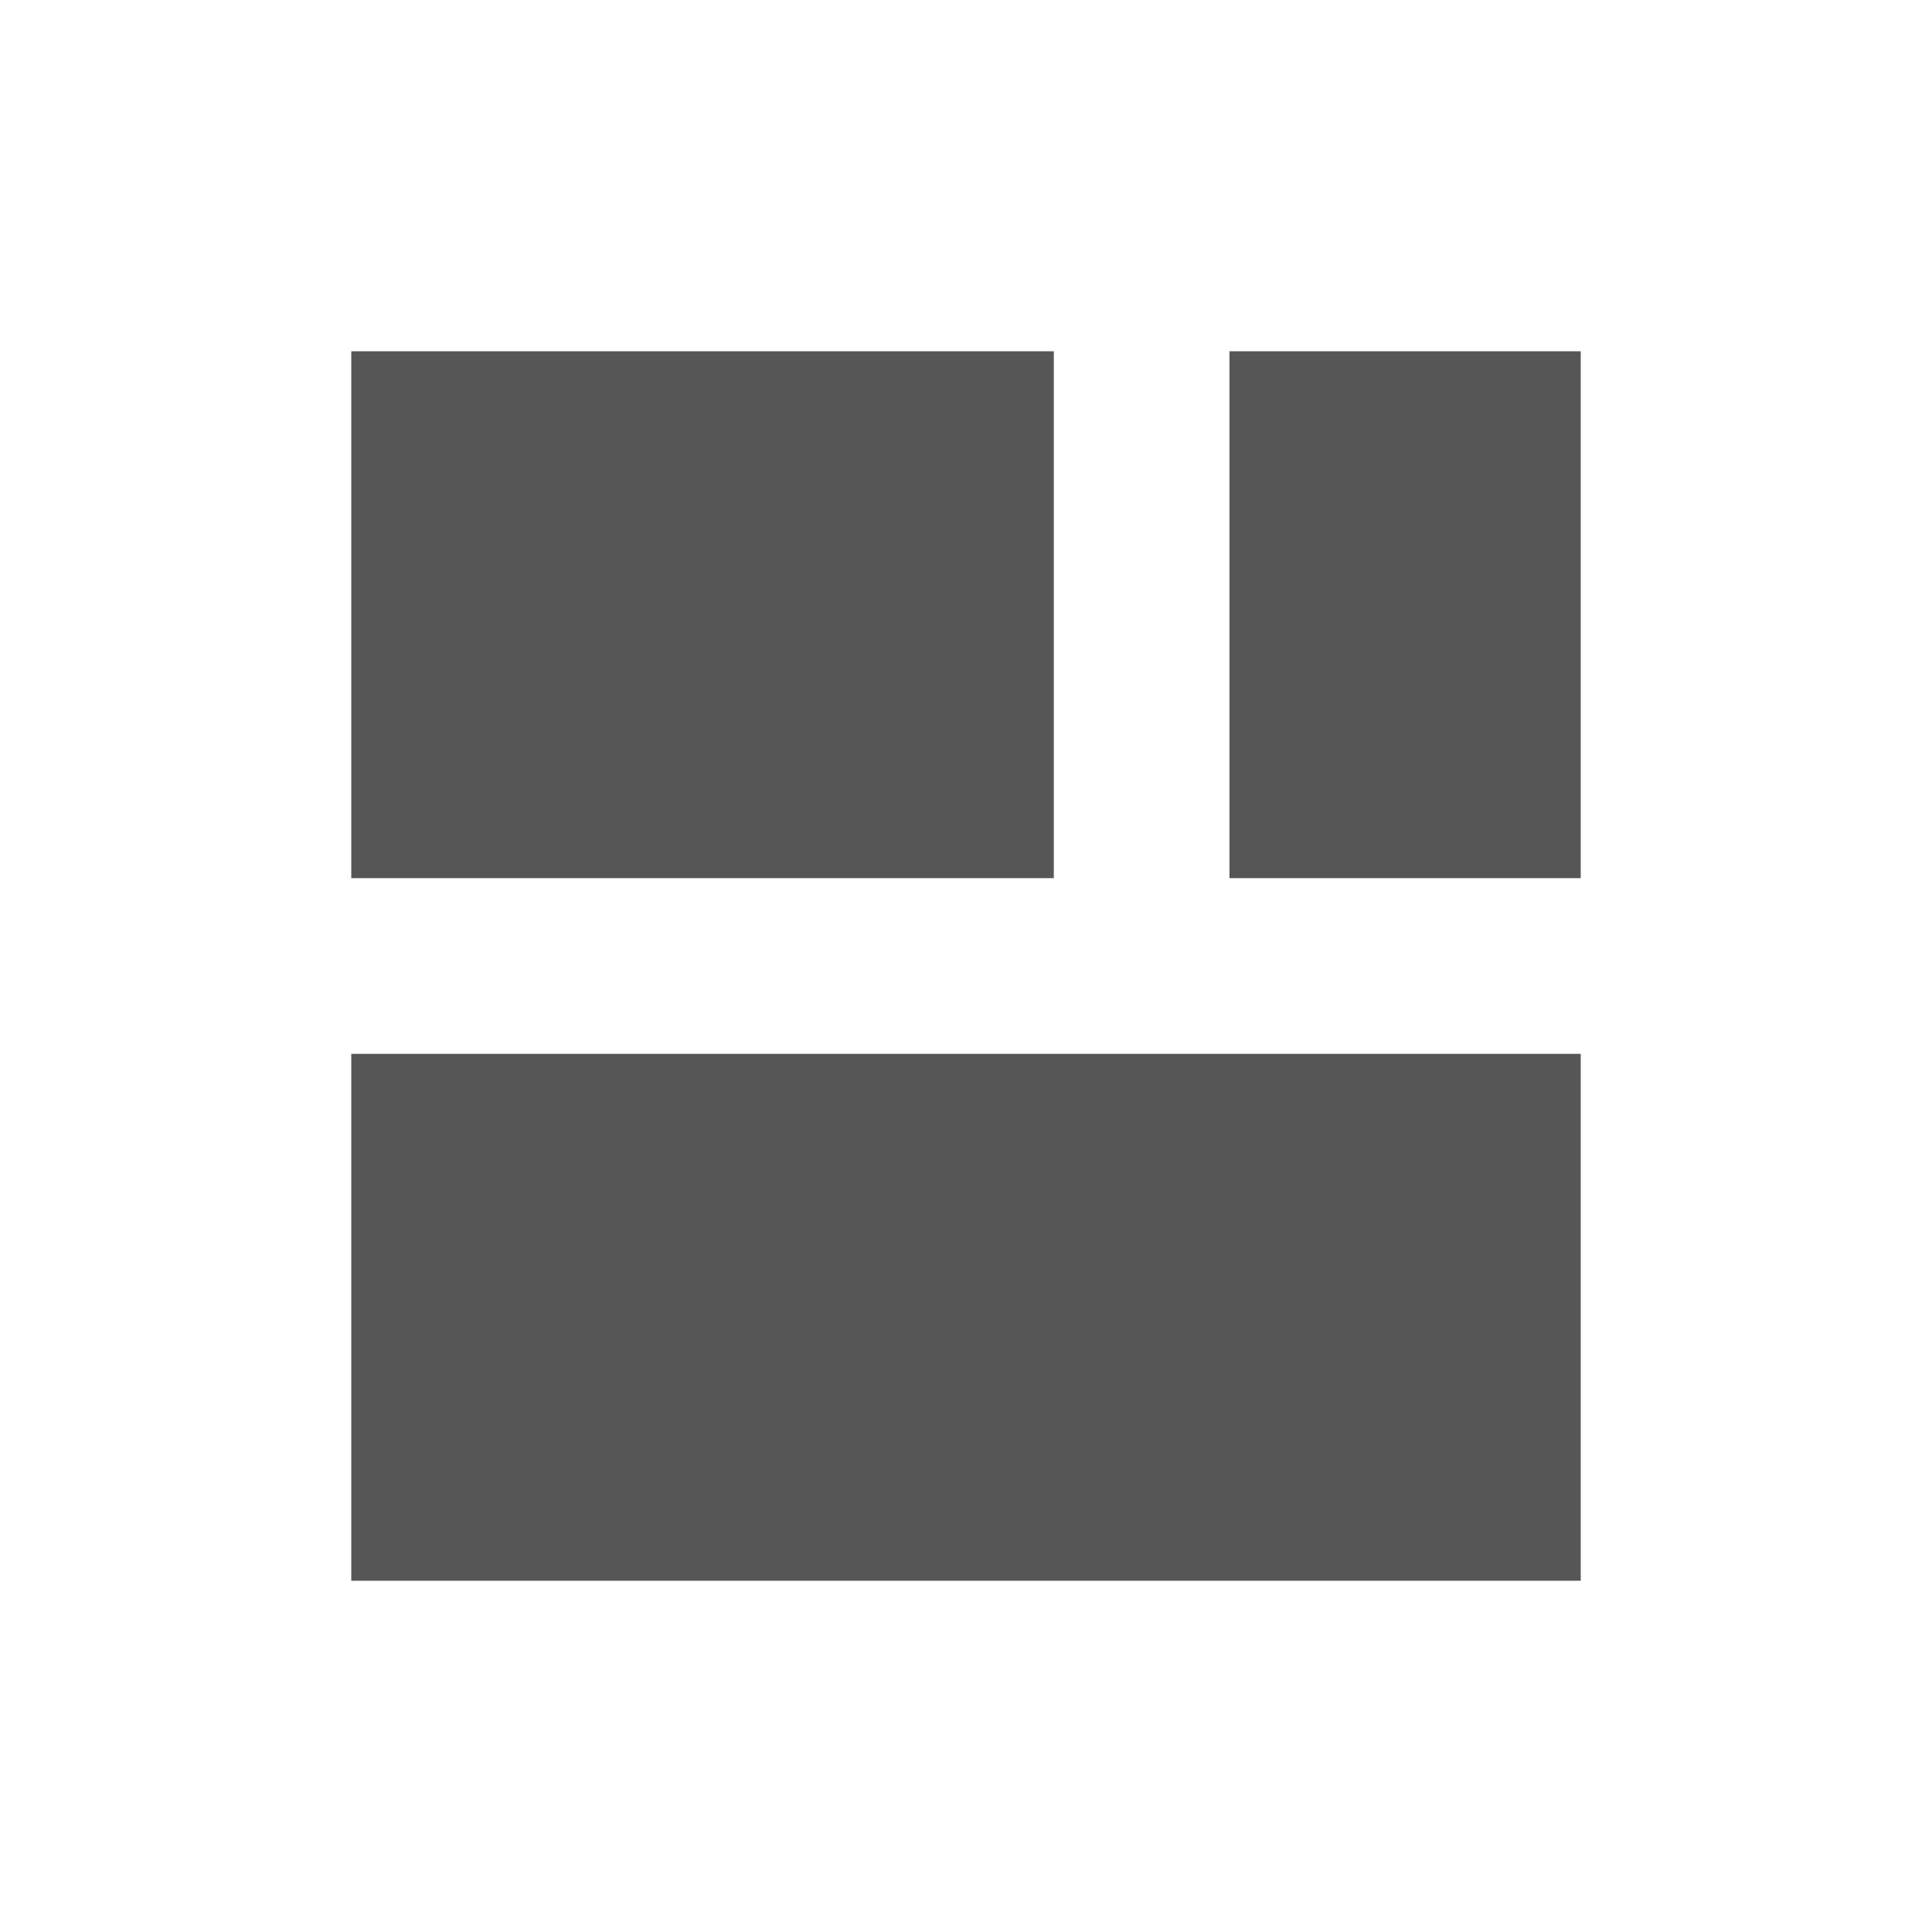 <svg xmlns="http://www.w3.org/2000/svg" width="22" height="22"><defs><style id="current-color-scheme" type="text/css"></style></defs><path d="M4 4v6h8V4H4zm10 0v6h4V4h-4zM4 12v6h14v-6H4z" fill="currentColor" color="#565656"/></svg>